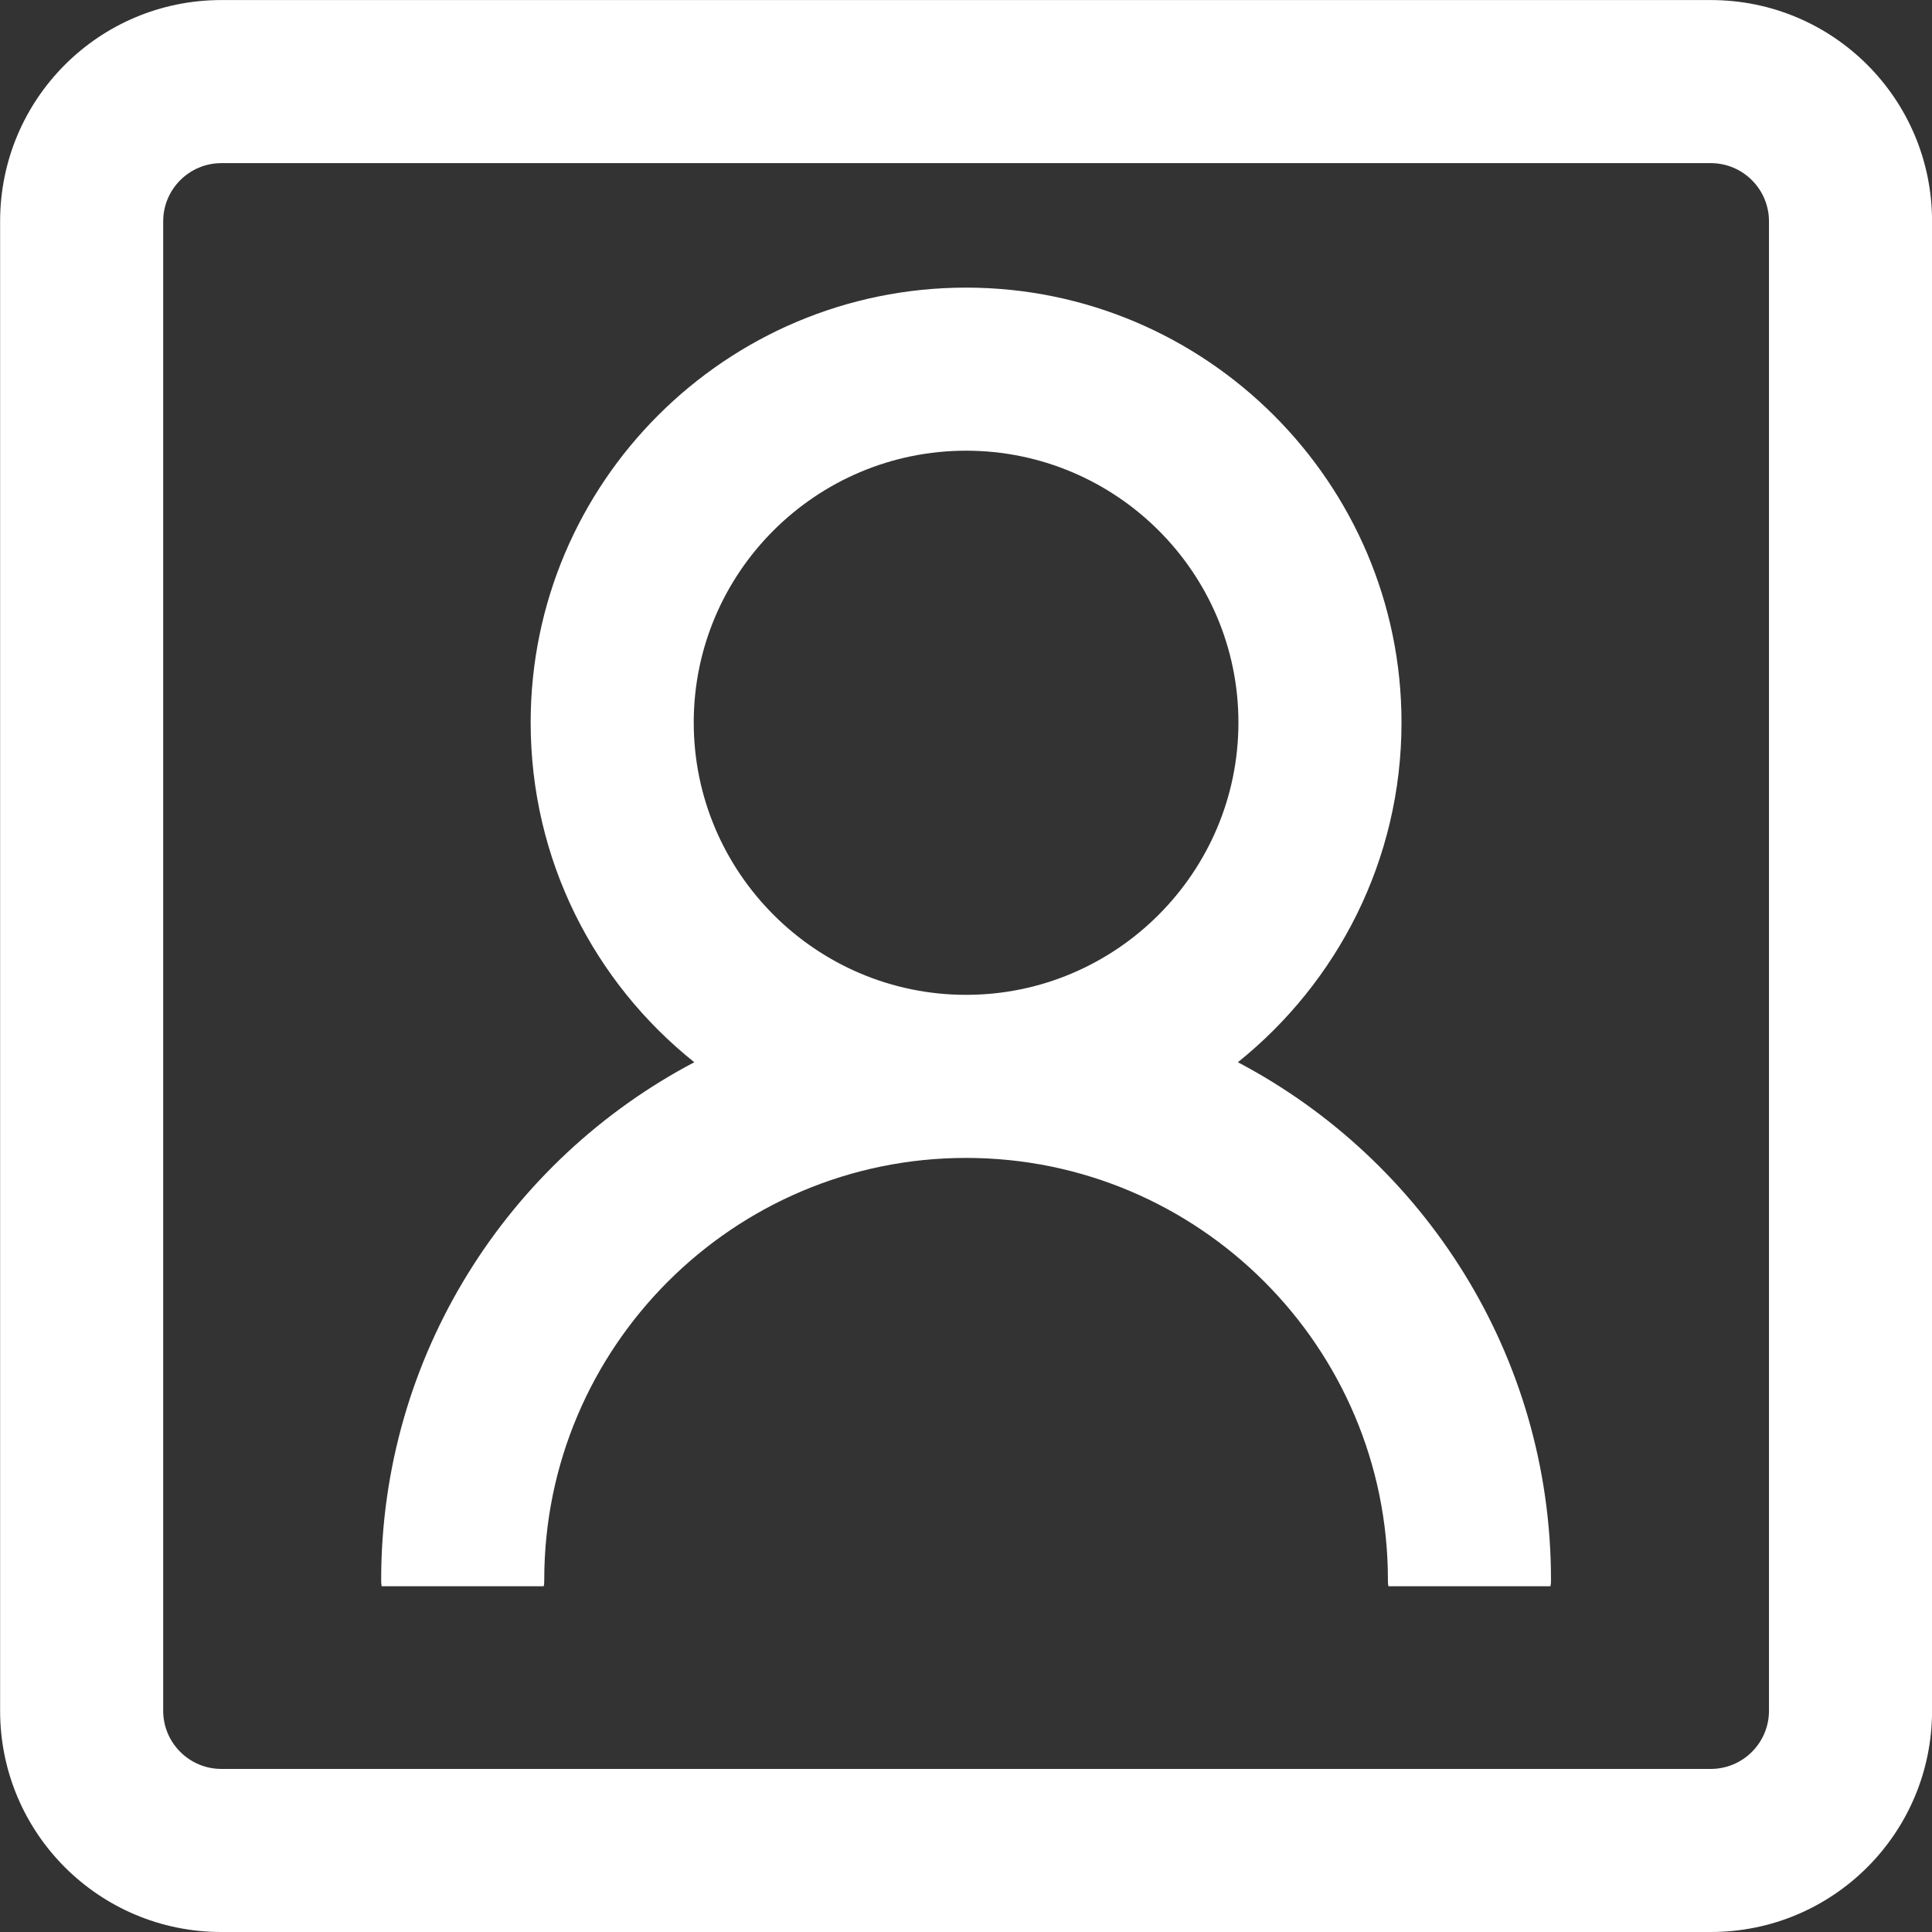 <?xml version="1.0" encoding="utf-8"?>
<!-- Generator: Adobe Illustrator 16.0.0, SVG Export Plug-In . SVG Version: 6.00 Build 0)  -->
<!DOCTYPE svg PUBLIC "-//W3C//DTD SVG 1.1//EN" "http://www.w3.org/Graphics/SVG/1.1/DTD/svg11.dtd">
<svg version="1.1" id="Слой_1" xmlns="http://www.w3.org/2000/svg" xmlns:xlink="http://www.w3.org/1999/xlink" x="0px" y="0px"
	 width="35.541px" height="35.541px" viewBox="0 0 35.541 35.541" enable-background="new 0 0 35.541 35.541" xml:space="preserve">
<rect x="0" y="0" width="35.541" height="35.541" fill="#333333" stroke="none"/>
<g>
	<g>
		<path fill="#FFFFFF" d="M31.472,0.001h-27.4c-2.25,0-4.07,1.82-4.07,4.07v27.4c0,2.25,1.82,4.07,4.07,4.07h27.4
			c2.25,0,4.07-1.82,4.07-4.07v-27.4C35.542,1.821,33.722,0.001,31.472,0.001z M32.542,31.471c0,0.59-0.48,1.07-1.07,1.07h-27.4
			c-0.59,0-1.07-0.48-1.07-1.07v-27.4c0-0.59,0.48-1.07,1.07-1.07h27.4c0.59,0,1.07,0.48,1.07,1.07V31.471z"/>
		<path fill="#FFFFFF" d="M22.772,19.541c1.83-1.47,3.01-3.72,3.01-6.25c0-4.41-3.6-8-8.01-8c-4.42,0-8.01,3.59-8.01,8
			c0,2.53,1.17,4.78,3.01,6.25c-3.42,1.8-5.76,5.39-5.76,9.52c0,0.04,0,0.08,0.01,0.12h2.98c0.01-0.04,0.01-0.08,0.01-0.12
			c0-4.28,3.48-7.76,7.76-7.76c4.28,0,7.76,3.48,7.76,7.76c0,0.04,0,0.08,0.01,0.12h2.979c0.011-0.04,0.011-0.08,0.011-0.12
			C28.532,24.931,26.191,21.341,22.772,19.541z M17.772,18.301c-2.76,0-5.01-2.25-5.01-5.01c0-2.76,2.25-5,5.01-5
			c2.76,0,5.01,2.24,5.01,5C22.782,16.051,20.532,18.301,17.772,18.301z"/>
	</g>
</g>
</svg>
